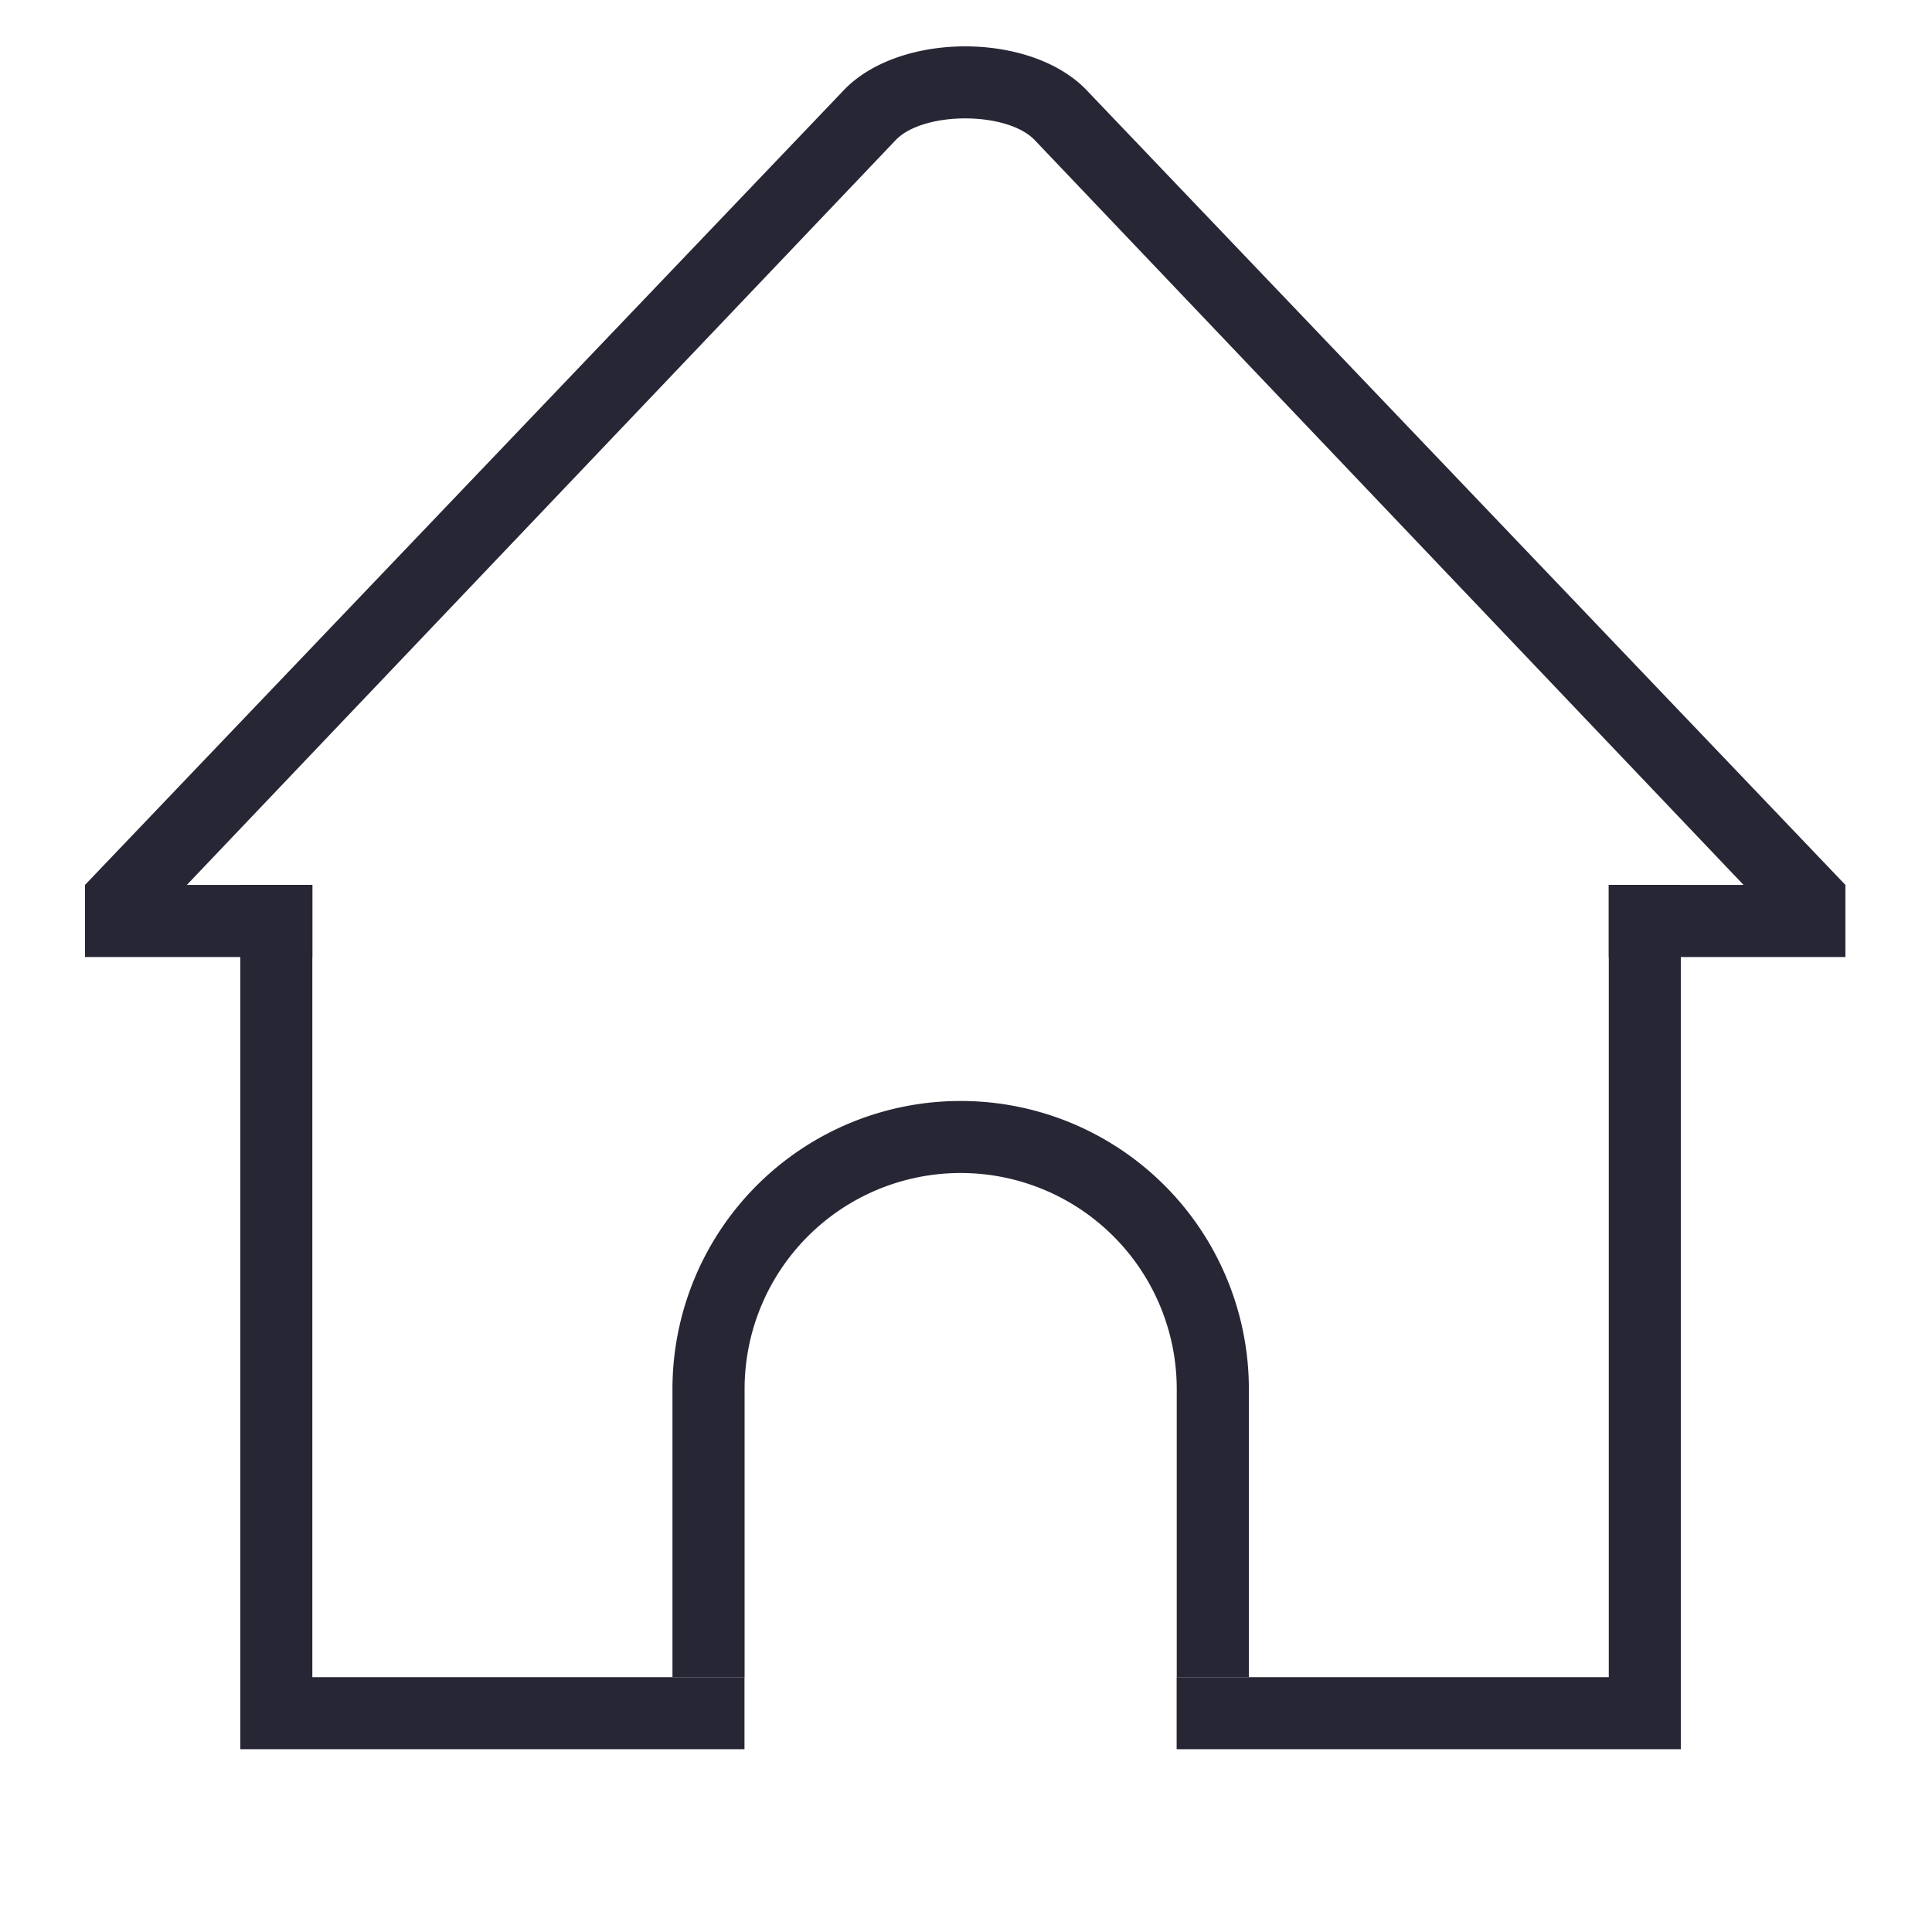 <?xml version="1.0" standalone="no"?><!DOCTYPE svg PUBLIC "-//W3C//DTD SVG 1.1//EN" "http://www.w3.org/Graphics/SVG/1.1/DTD/svg11.dtd"><svg t="1554778451180" class="icon" style="" viewBox="0 0 1024 1024" version="1.1" xmlns="http://www.w3.org/2000/svg" p-id="2962" xmlns:xlink="http://www.w3.org/1999/xlink" width="48" height="48"><defs><style type="text/css"></style></defs><path d="M165.547 888.941V469.019h-38.175v458.097h267.223v-38.175H165.547zM852.692 469.019v419.922H623.643v38.175h267.223V469.019h-38.175z" fill="#272635" p-id="2963"></path><path d="M45.056 469.019h120.491v38.229H45.056zM852.692 469.019h125.406v38.229h-125.406zM509.119 583.543a152.699 152.699 0 0 0-152.699 152.699v152.699h38.229V736.242a114.524 114.524 0 0 1 229.048 0v152.699h38.229V736.242A152.699 152.699 0 0 0 509.119 583.543zM924.112 469.019L548.113 73.933c-14.909-14.909-58.163-14.909-73.073 0L99.041 469.019H45.056L448.048 46.94c29.819-29.819 97.239-29.819 127.058 0l402.992 422.079z" fill="#272635" p-id="2964"></path></svg>